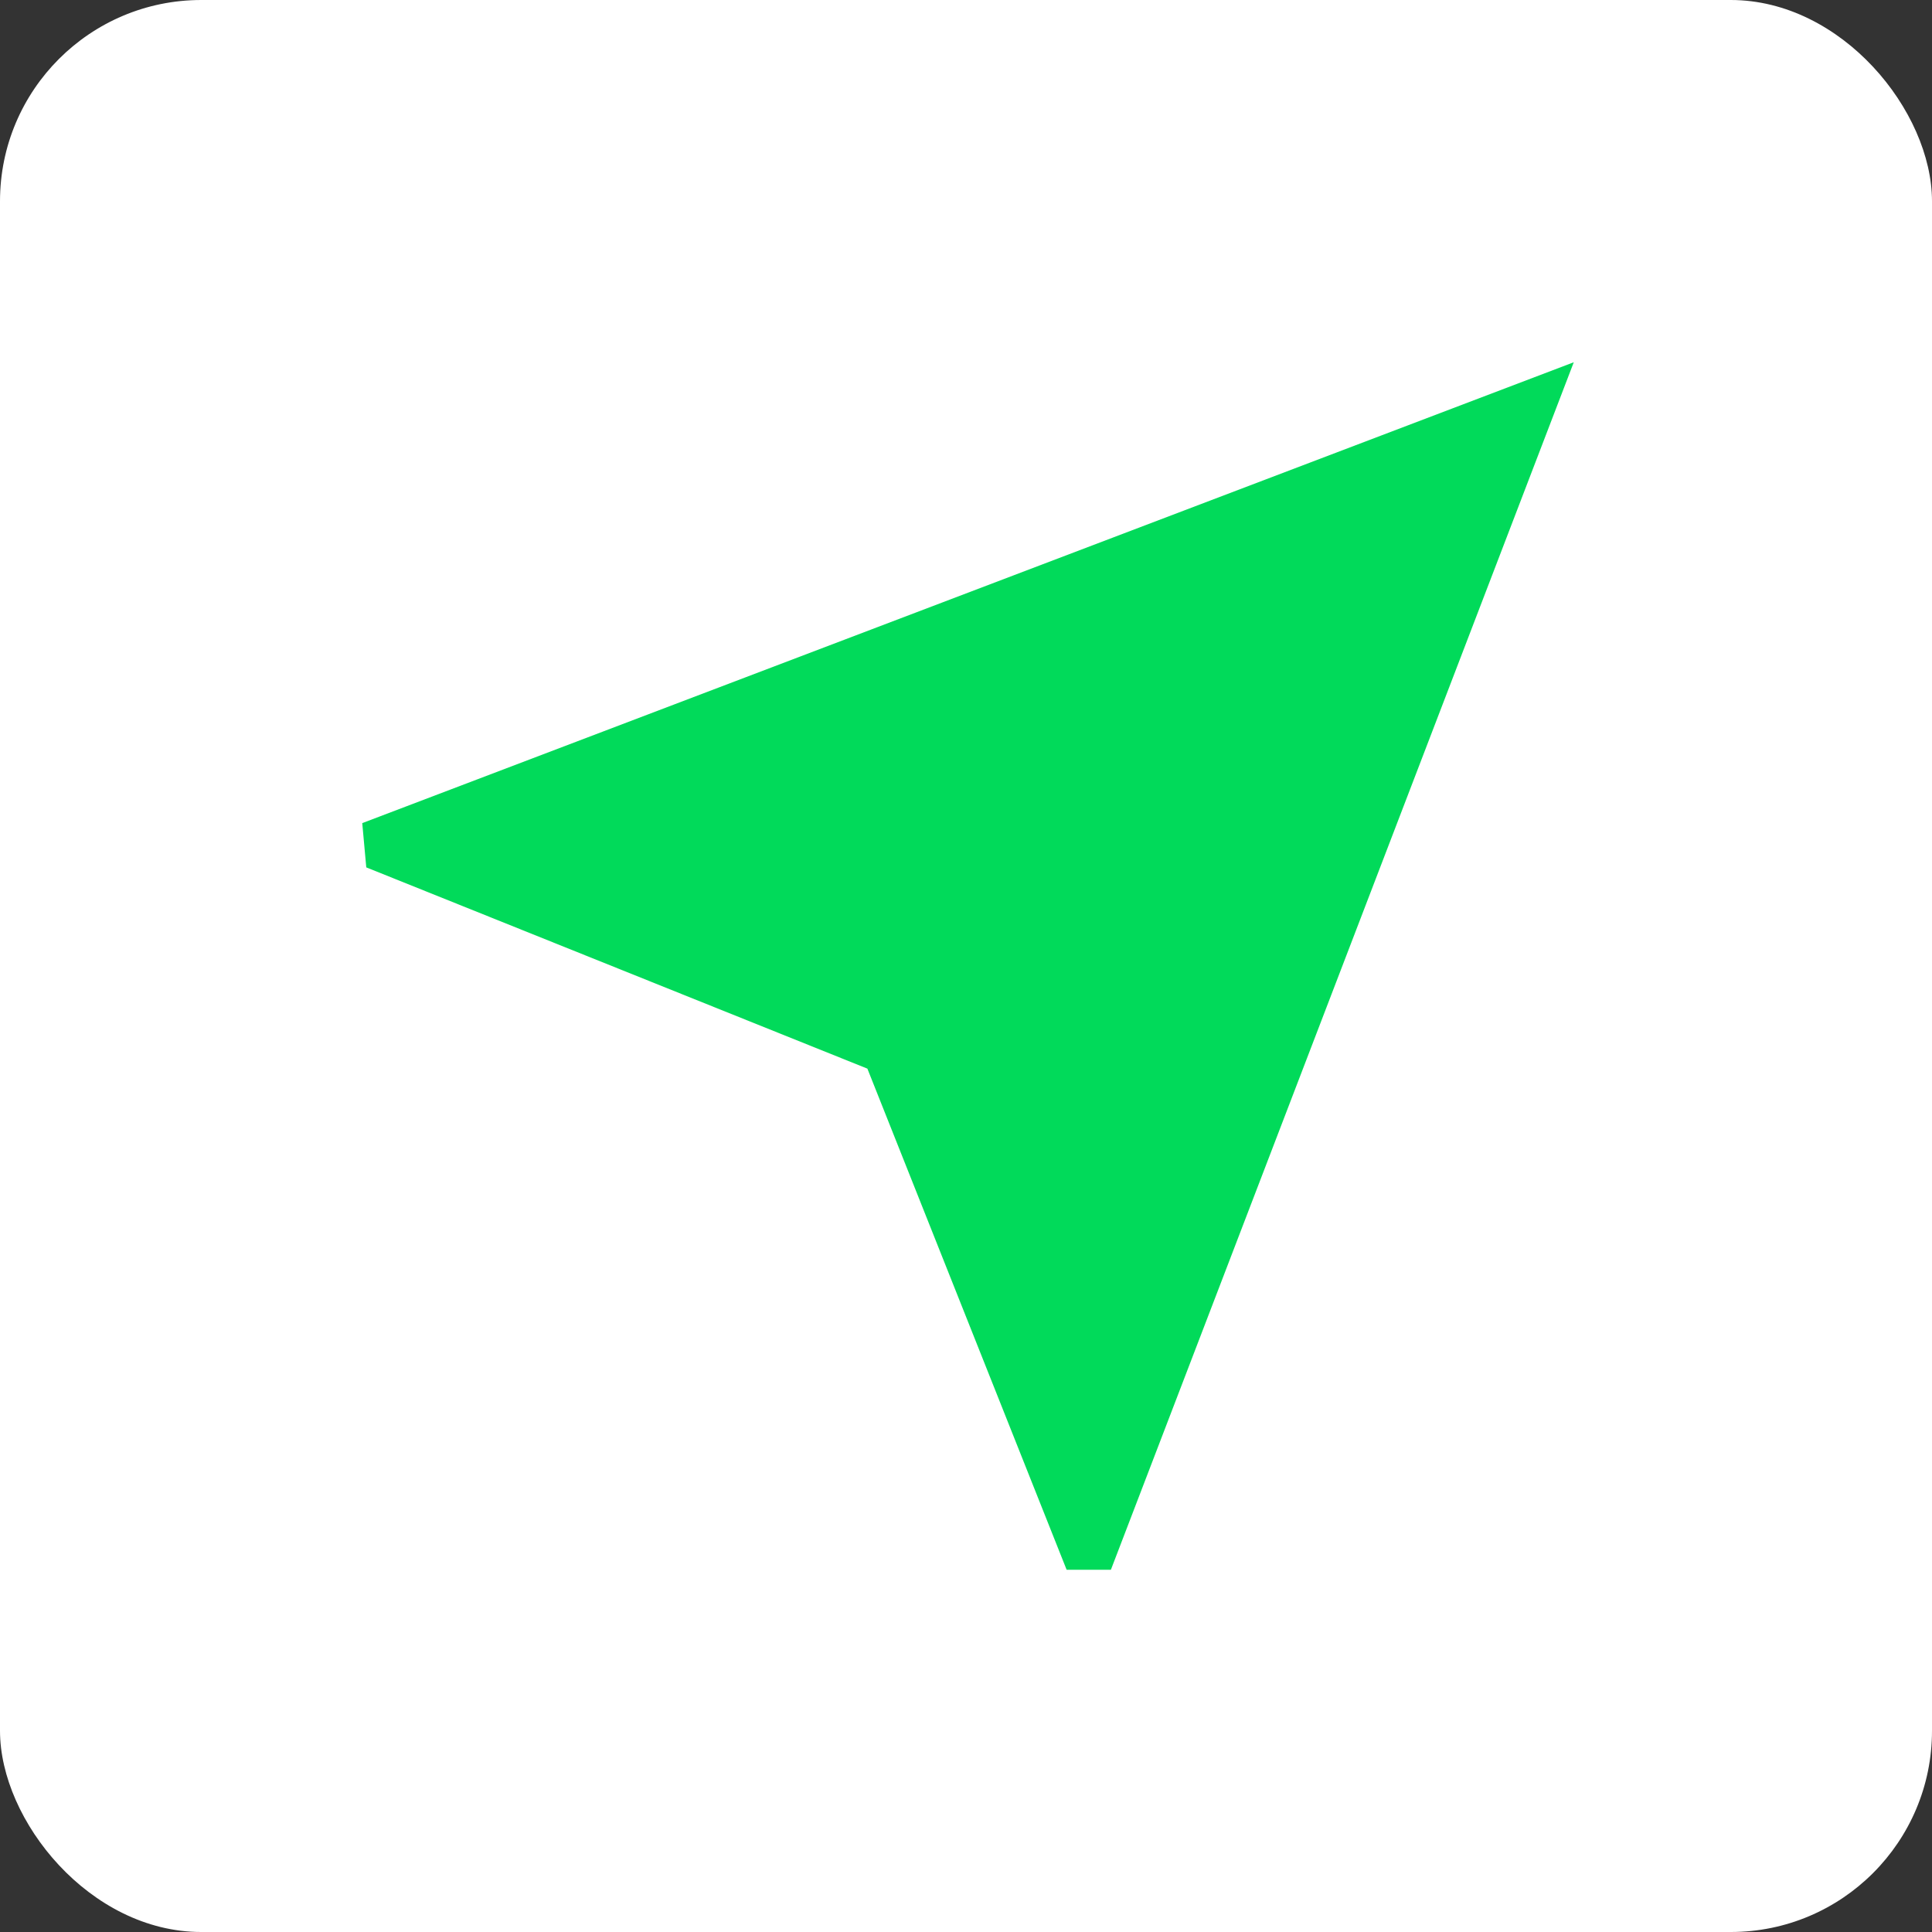 <svg width="48" height="48" viewBox="0 0 48 48" fill="none" xmlns="http://www.w3.org/2000/svg">
<rect x="0" y="0" width="48" height="48" fill="#333333" stroke="none"/>
<rect width="48" height="48" rx="5" fill="white"/>
<path d="M26.5 39L21.55 26.55L9.1 21.55L9 20.45L39.1 9L27.6 39H26.5Z" fill="#01DA5A"/>
</svg>
